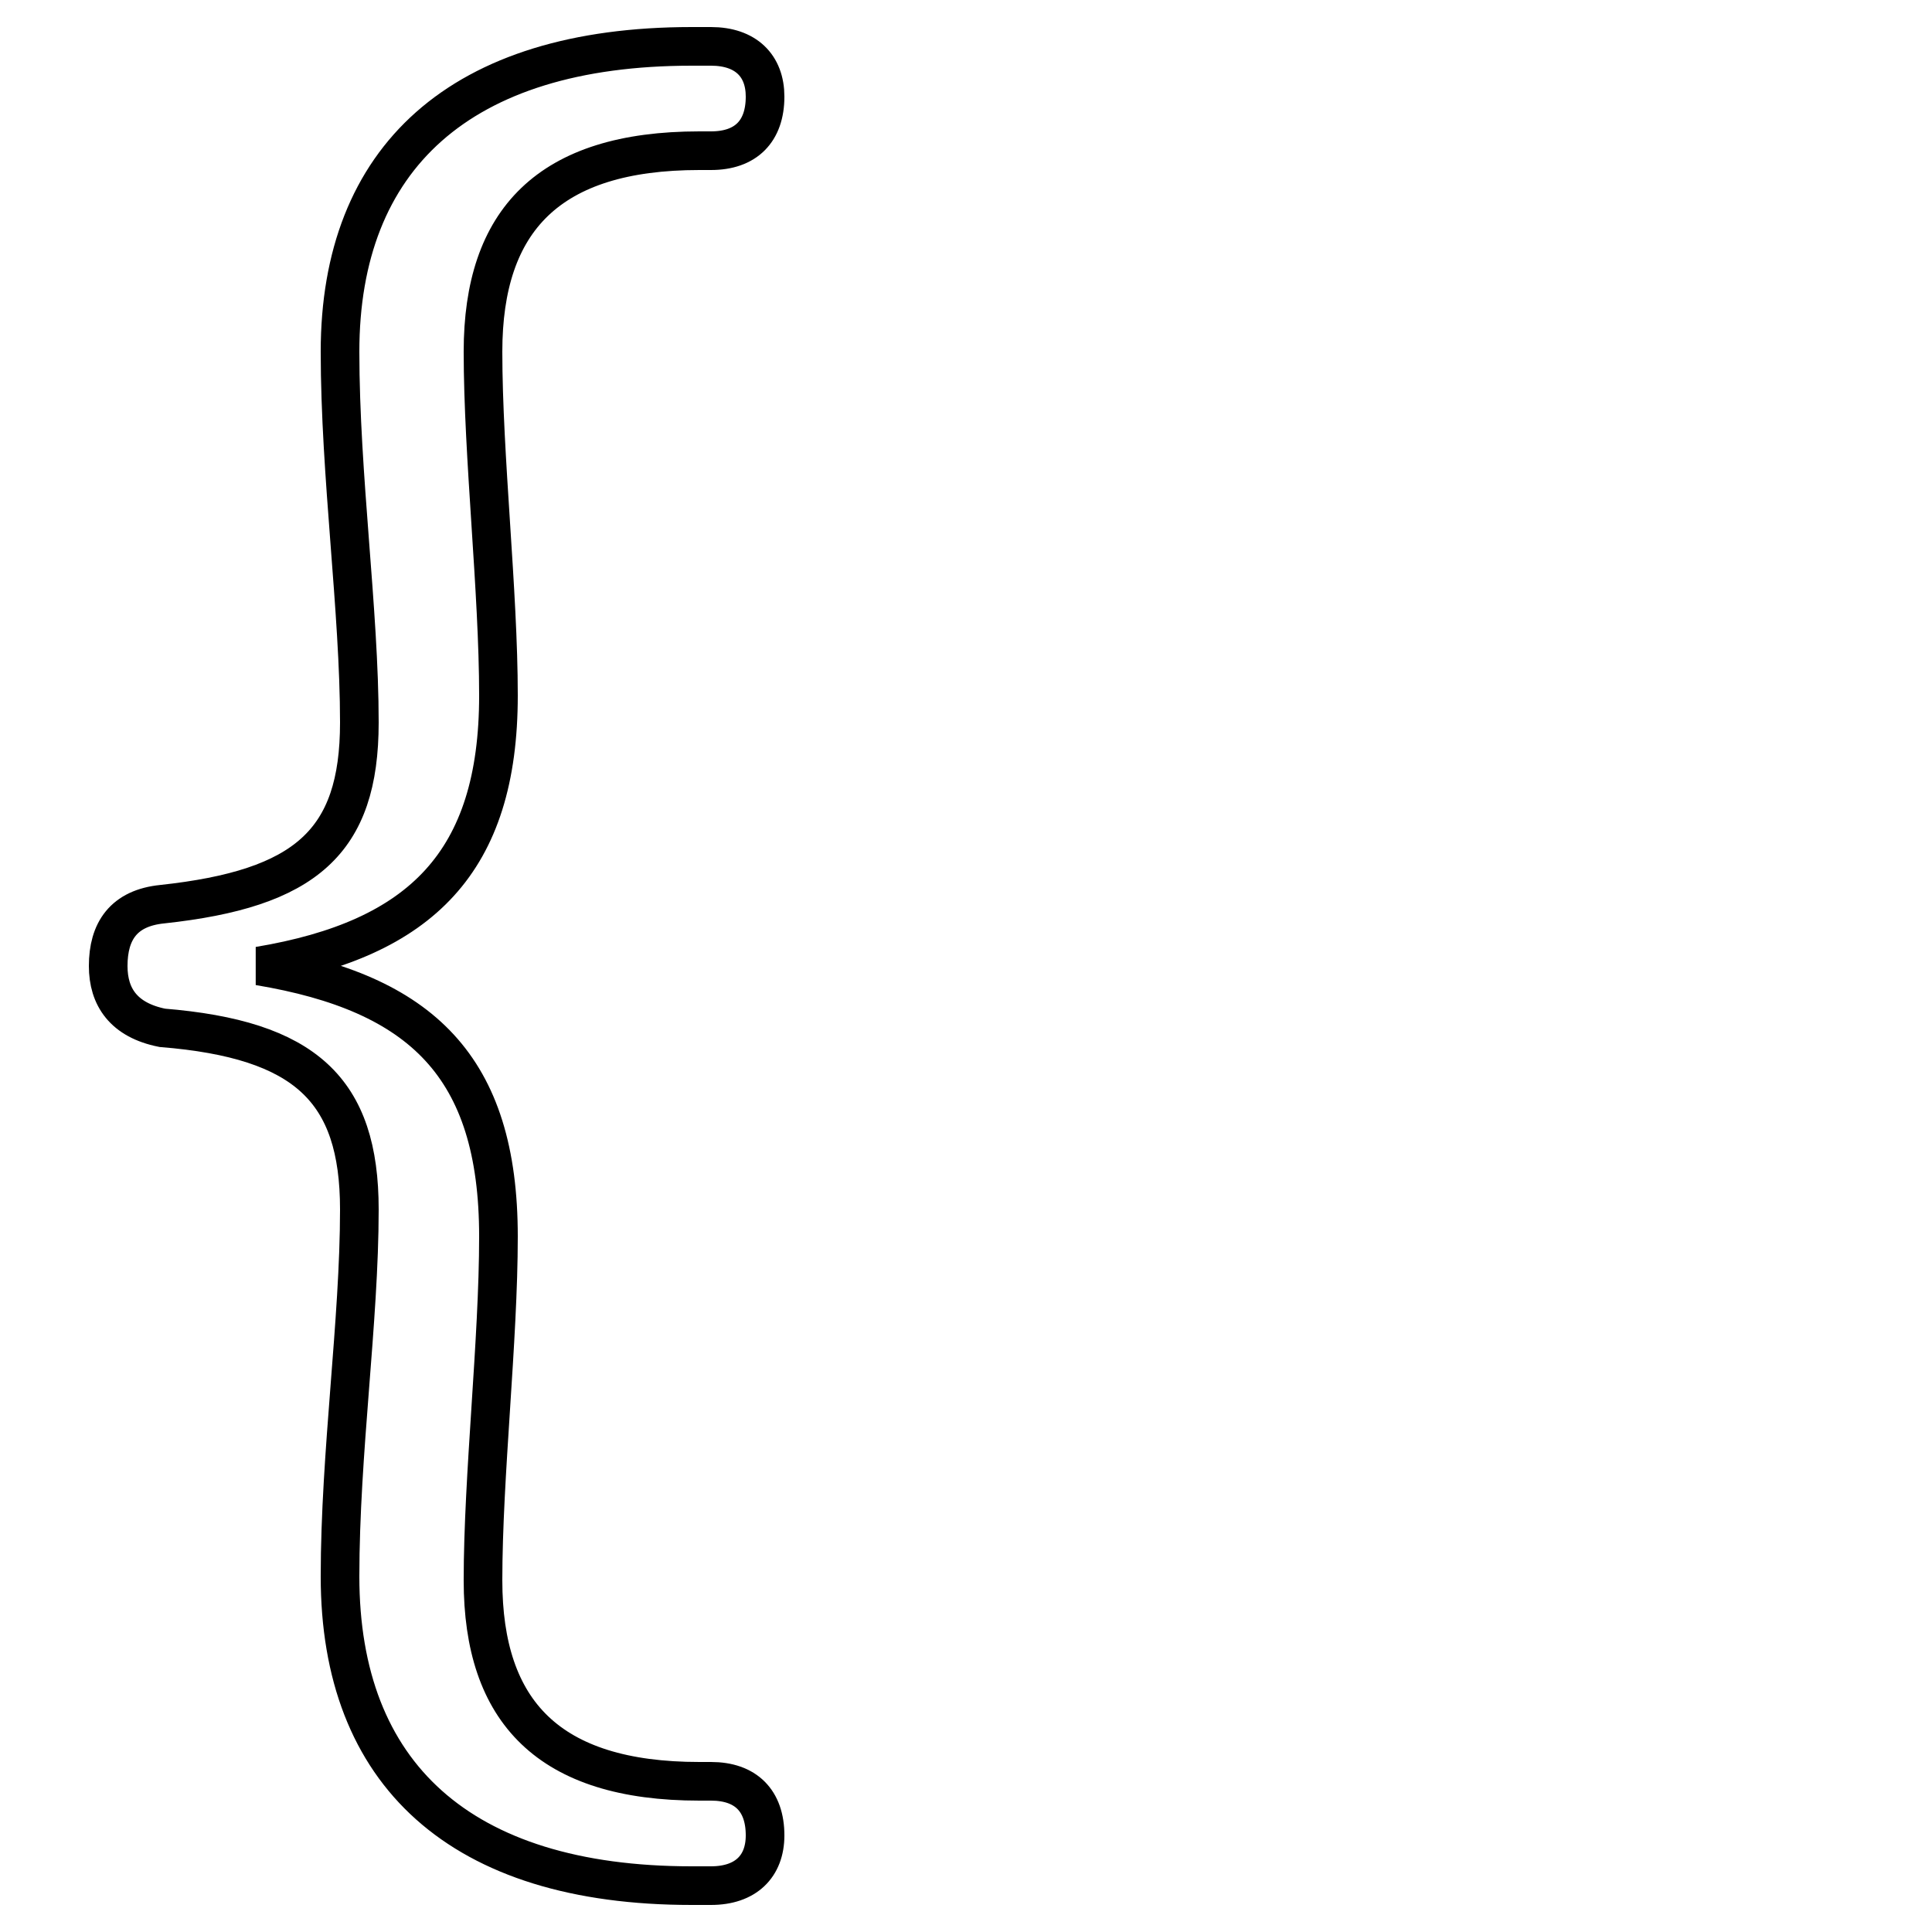 <svg xmlns="http://www.w3.org/2000/svg" viewBox="0 -44.0 50.0 50.0">
    <rect x="0" y="-44.0" width="50.0" height="50.0" fill="#808080" stroke="none"/>
    <g transform="scale(1, -1)">
        <!-- ボディの枠 -->
        <rect x="0" y="-6.0" width="50.0" height="50.0"
            stroke="white" fill="white"/>
        <!-- グリフ座標系の原点 -->
        <circle cx="0" cy="0" r="5" fill="white"/>
        <!-- グリフのアウトライン -->
        <g style="fill:none;stroke:#000000;stroke-width:1;">
<path d="M 18.4 40.1 C 19.3 40.1 19.8 40.6 19.8 41.5 C 19.8 42.3 19.3 42.8 18.4 42.8 L 17.9 42.8 C 11.9 42.8 8.8 39.9 8.8 34.9 C 8.8 31.7 9.3 28.2 9.3 25.3 C 9.3 22.2 7.9 21.0 4.2 20.6 C 3.2 20.5 2.8 19.9 2.8 19.0 C 2.8 18.2 3.2 17.6 4.2 17.4 C 7.9 17.1 9.3 15.8 9.3 12.7 C 9.3 9.8 8.8 6.4 8.8 3.2 C 8.8 -1.9 11.9 -4.8 17.9 -4.8 L 18.4 -4.8 C 19.3 -4.8 19.8 -4.3 19.8 -3.5 C 19.8 -2.6 19.3 -2.1 18.4 -2.1 L 18.1 -2.1 C 14.2 -2.1 12.5 -0.3 12.5 3.1 C 12.5 5.8 12.9 9.3 12.9 12.0 C 12.9 16.4 10.9 18.3 6.7 19.0 C 10.9 19.7 12.9 21.7 12.9 26.0 C 12.9 28.7 12.5 32.2 12.5 34.9 C 12.5 38.3 14.2 40.1 18.1 40.1 Z"/>
</g>
</g>
</svg>